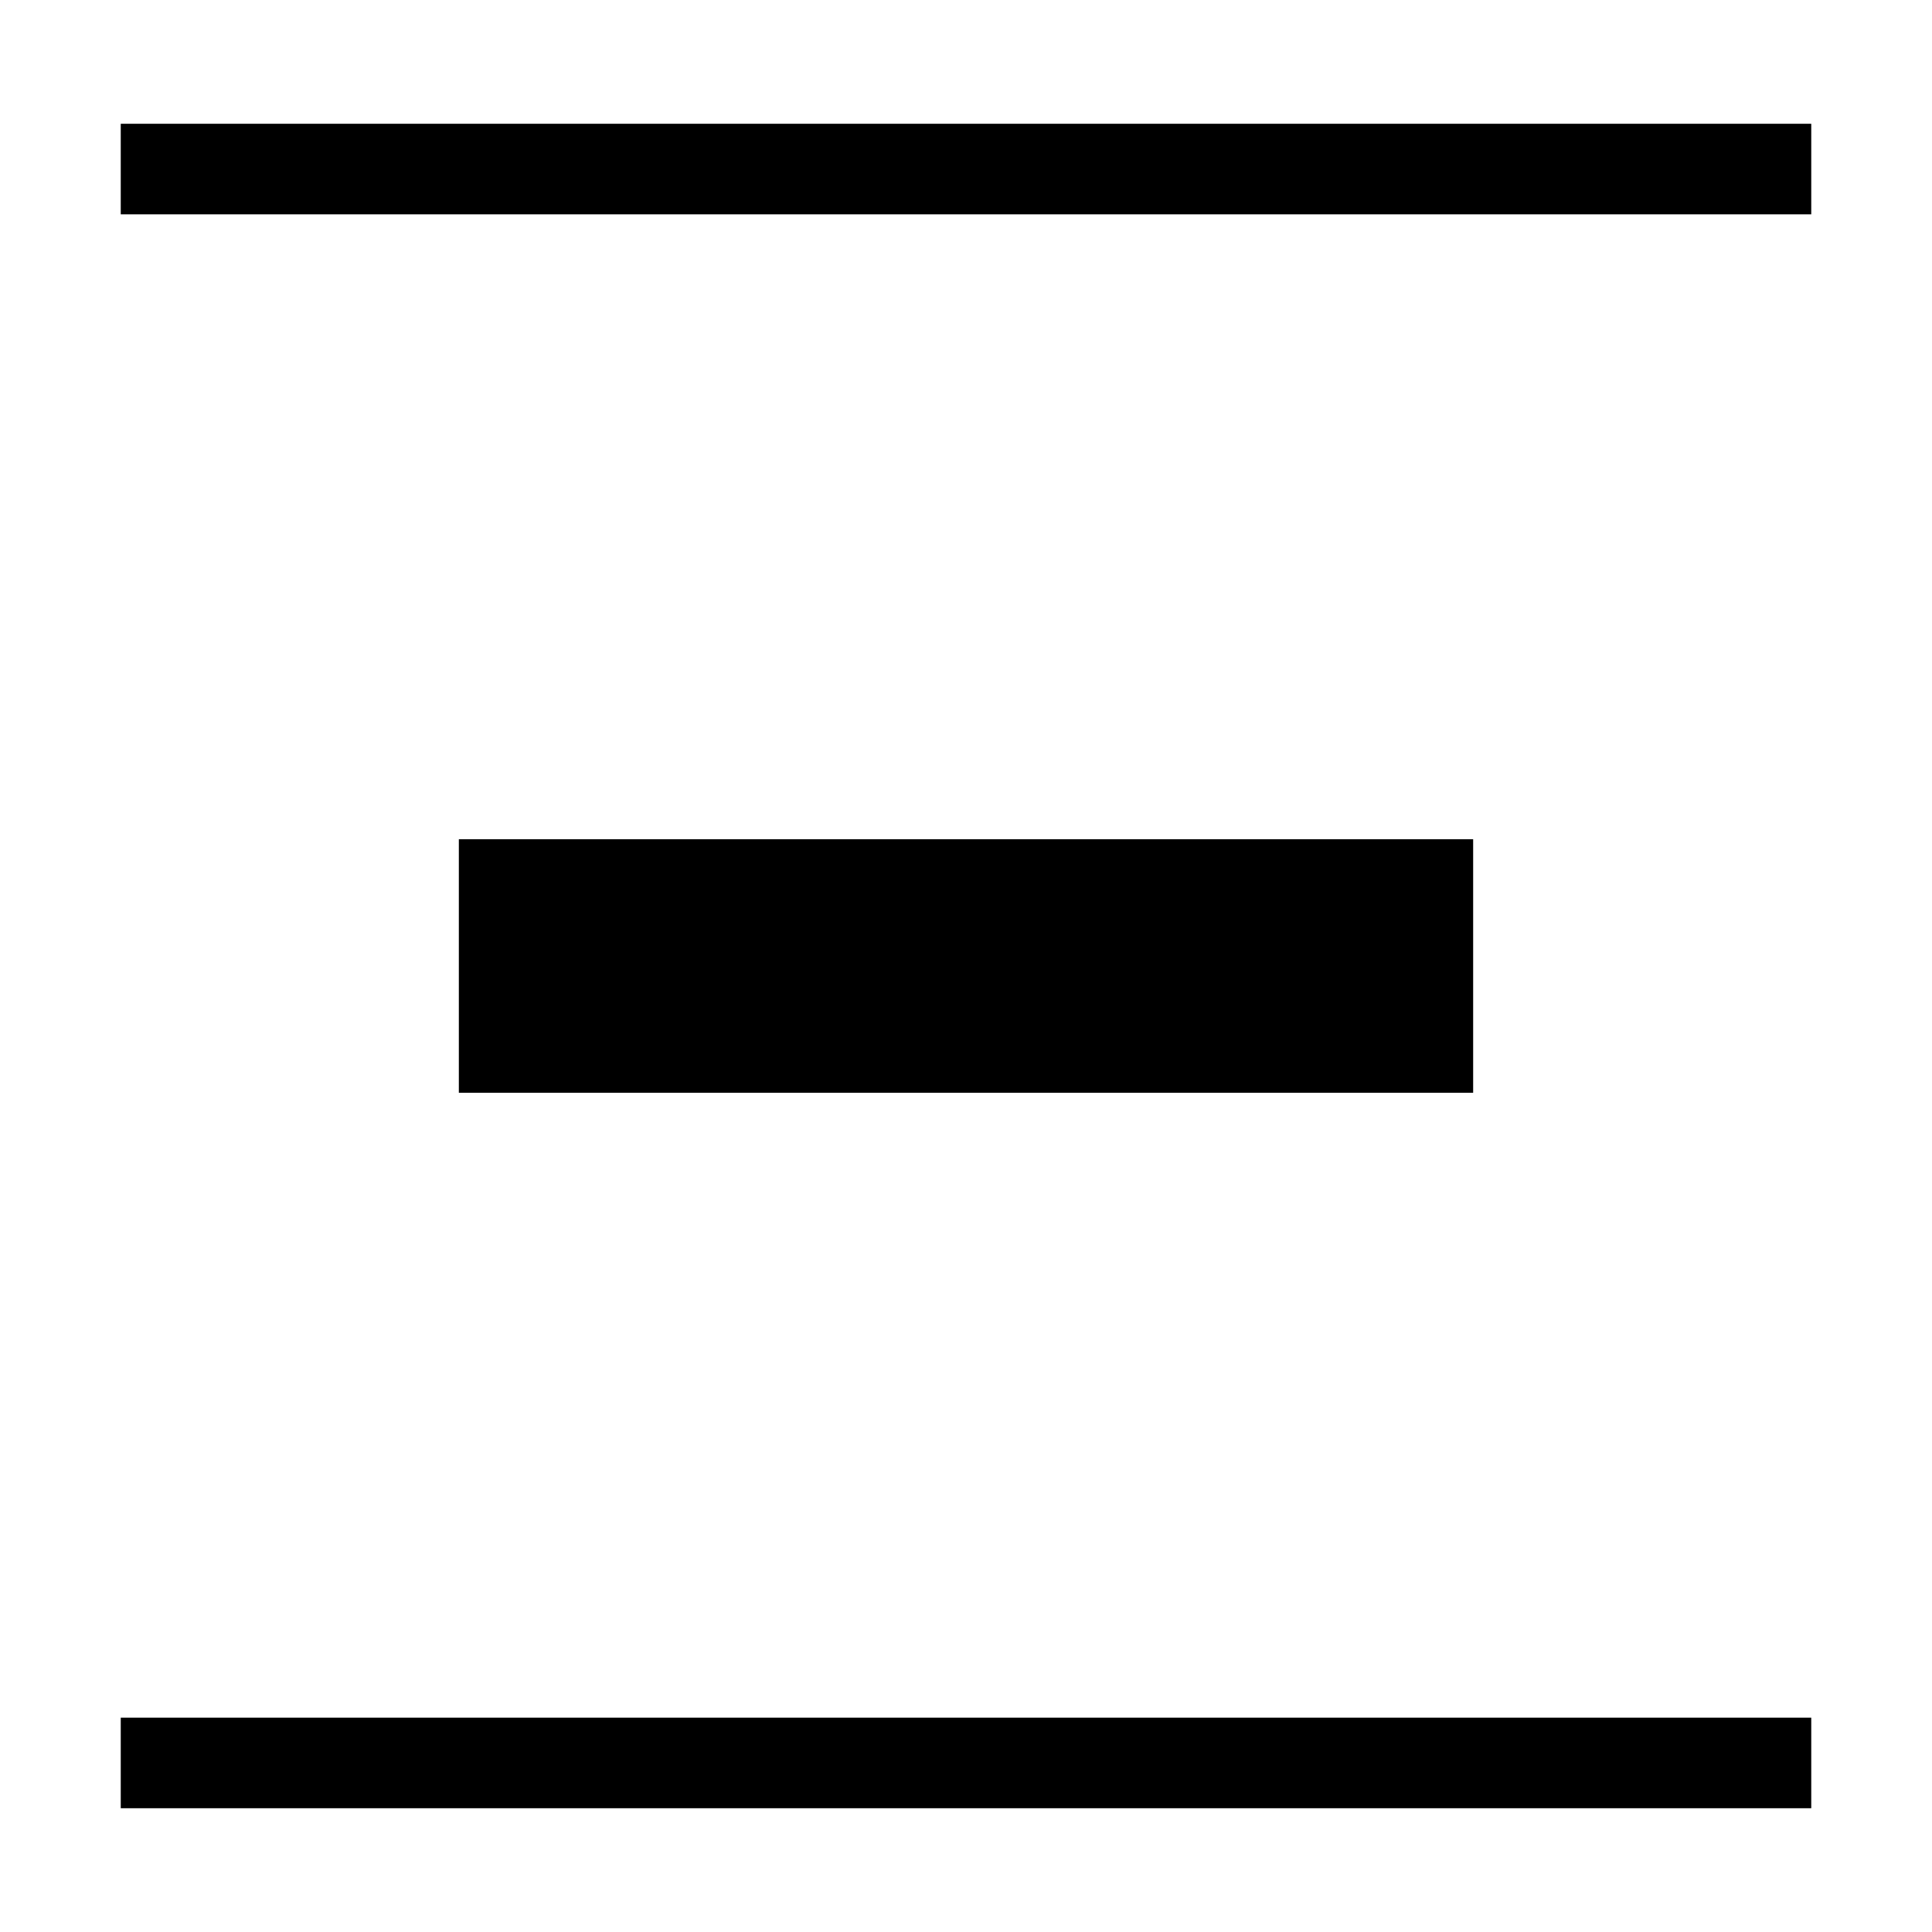 <svg width="32" height="32" viewBox="0 0 32 32" fill="none" xmlns="http://www.w3.org/2000/svg">
<path fill-rule="evenodd" clip-rule="evenodd" d="M2 2.05H30V3.55H2V2.05Z" fill="black"/>
<path fill-rule="evenodd" clip-rule="evenodd" d="M2 28.45H30V29.95H2V28.45Z" fill="black"/>
<path d="M24.4 18.1V13.9H7.6V18.1H24.4Z" fill="black"/>
</svg>
